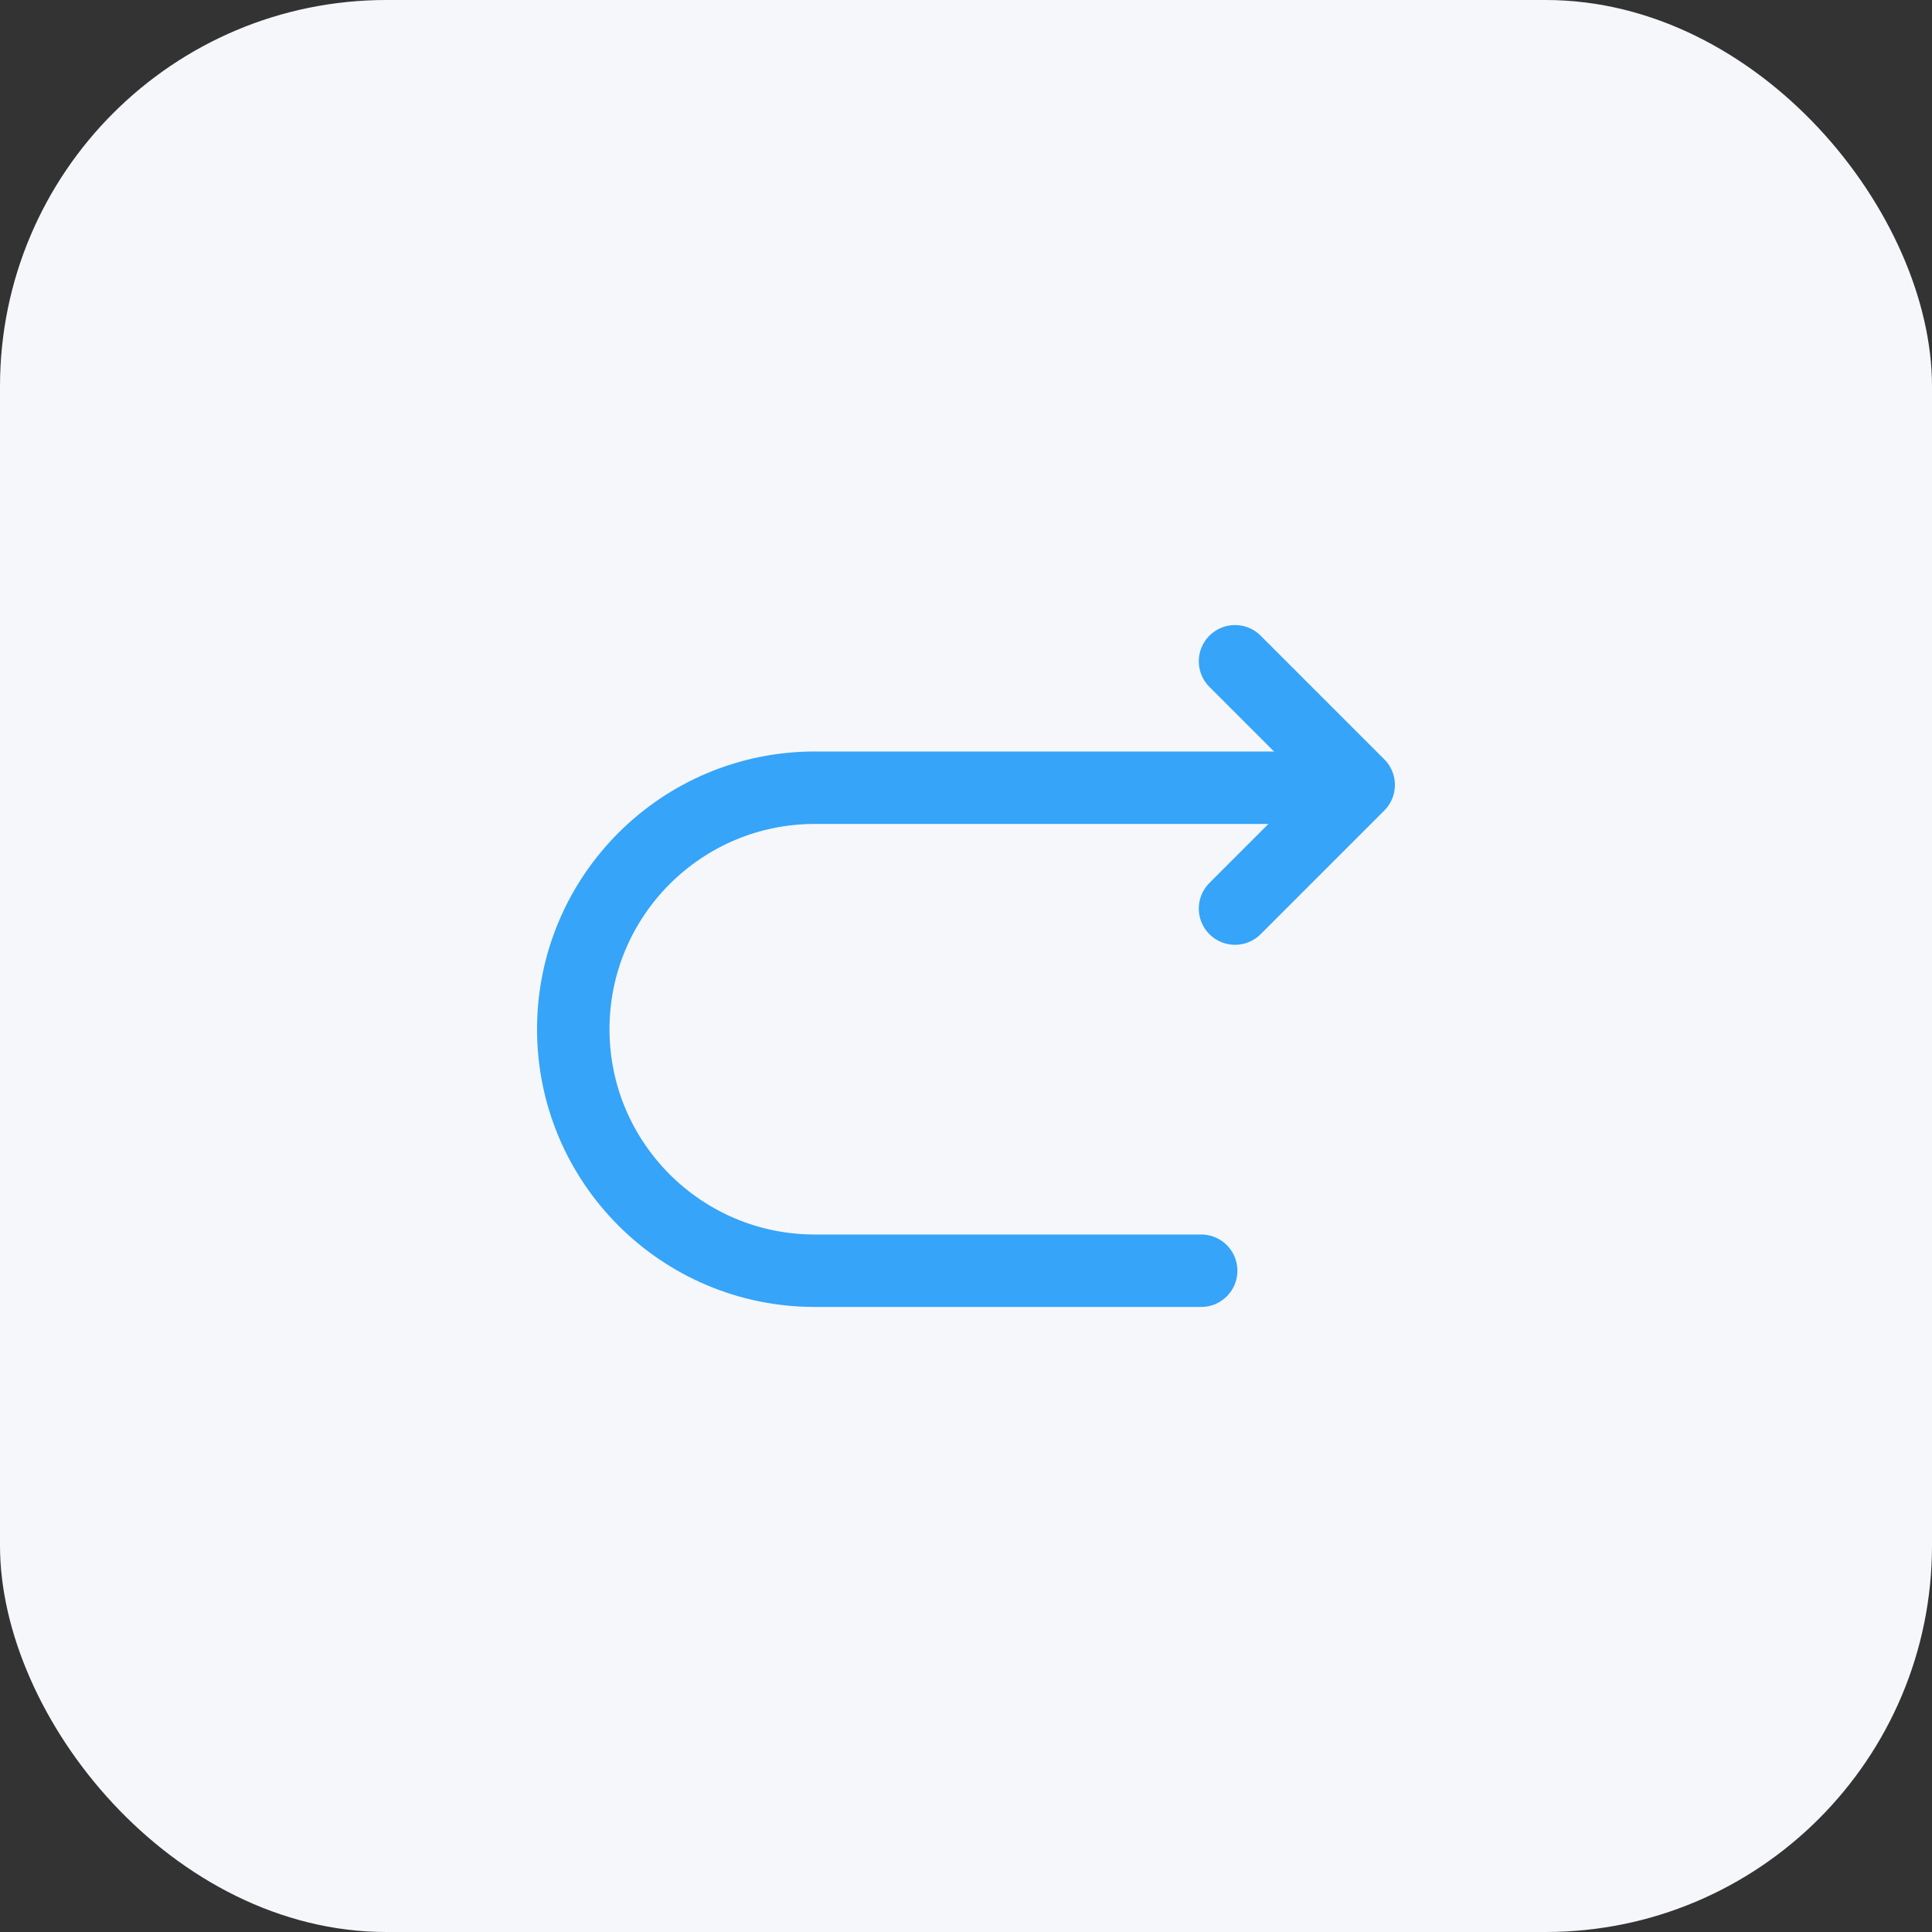 <svg width="40" height="40" viewBox="0 0 40 40" fill="none" xmlns="http://www.w3.org/2000/svg">
    <rect x="0" y="0" width="40" height="40" fill="#333333" stroke="none"/>
    <rect width="40" height="40" rx="8" fill="#F5F7FA"/>
    <path d="M24.869 26.309H16.869C14.109 26.309 11.869 24.069 11.869 21.309C11.869 18.549 14.109 16.309 16.869 16.309H27.869" stroke="#36A4F8" stroke-width="1.5" stroke-miterlimit="10" stroke-linecap="round" stroke-linejoin="round"/>
    <path d="M25.57 18.811L28.13 16.251L25.57 13.691" stroke="#36A4F8" stroke-width="1.5" stroke-linecap="round" stroke-linejoin="round"/>
</svg>
